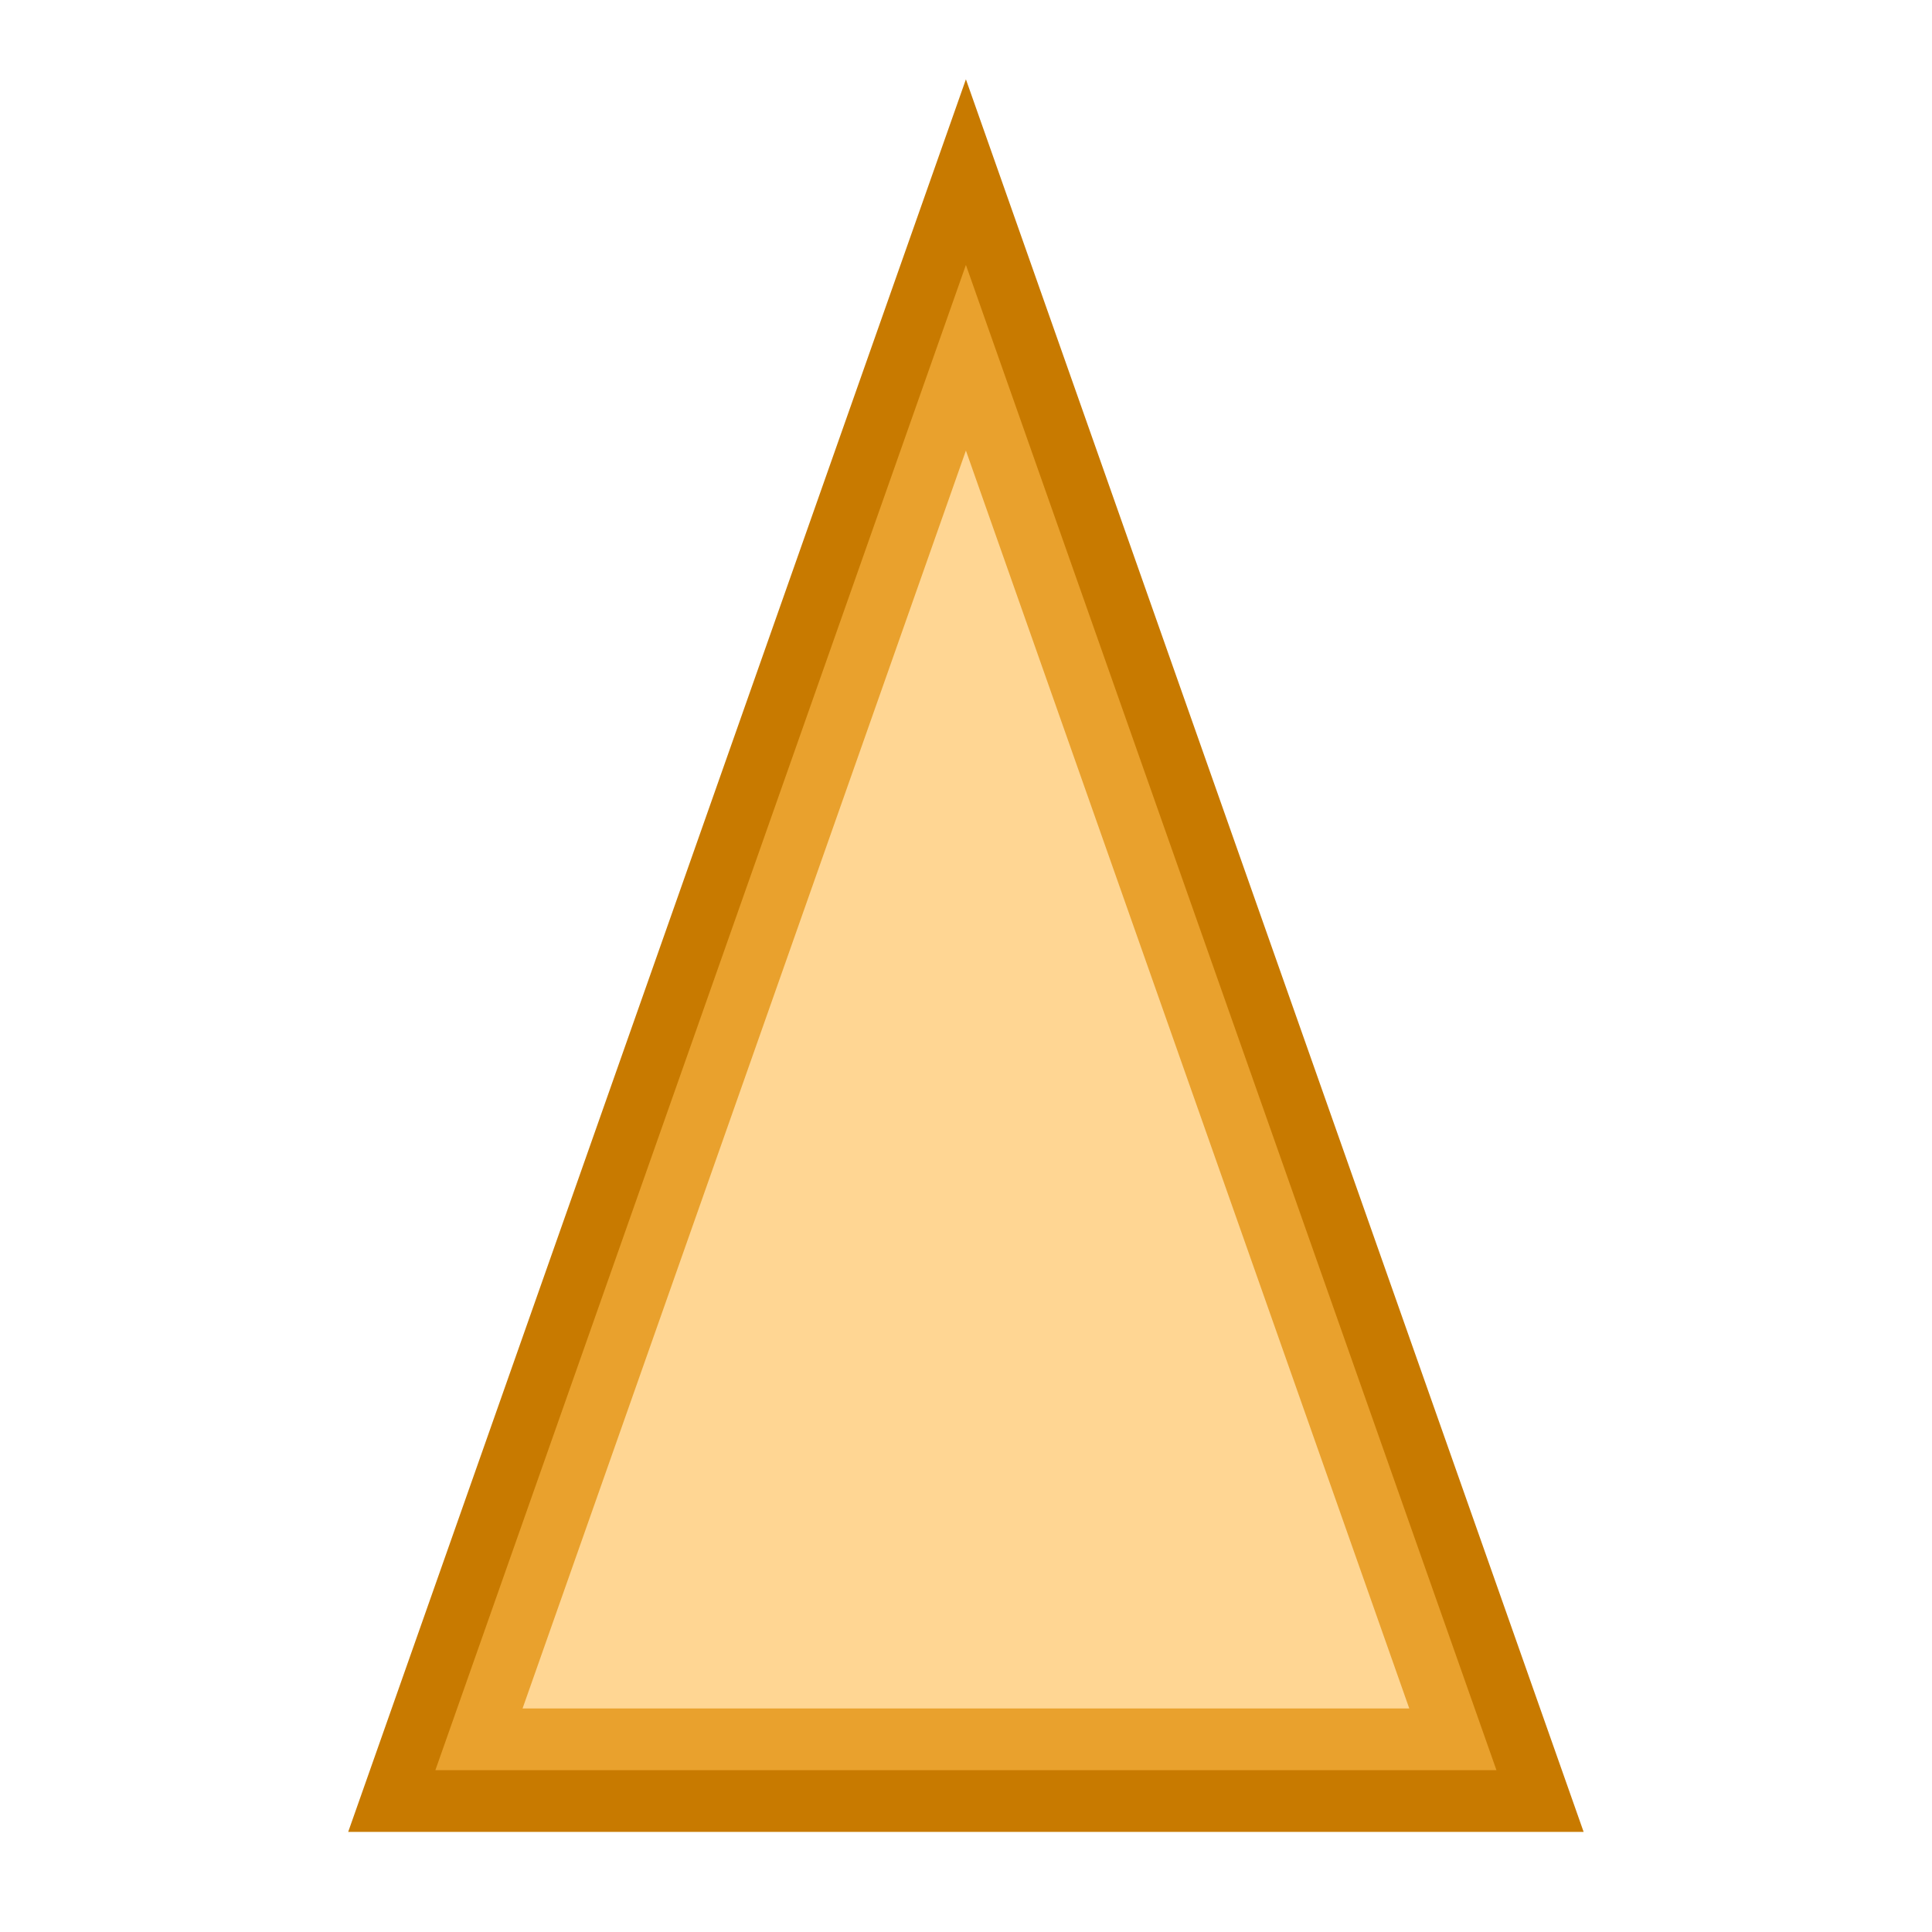 <?xml version="1.0" encoding="UTF-8" standalone="no"?>
<!-- Created with Inkscape (http://www.inkscape.org/) -->

<svg
   xmlns:dc="http://purl.org/dc/elements/1.1/"
   xmlns:cc="http://creativecommons.org/ns#"
   xmlns:rdf="http://www.w3.org/1999/02/22-rdf-syntax-ns#"
   xmlns:svg="http://www.w3.org/2000/svg"
   xmlns="http://www.w3.org/2000/svg"
   xmlns:sodipodi="http://sodipodi.sourceforge.net/DTD/sodipodi-0.dtd"
   xmlns:inkscape="http://www.inkscape.org/namespaces/inkscape"
   width="400"
   height="400"
   id="svg2"
   version="1.1"
   inkscape:version="0.48.4 r9939"
   sodipodi:docname="vogo.svg"
   inkscape:export-filename="/media/enc/AppProfiles/dev/ma/images/favicon.png"
   inkscape:export-xdpi="90"
   inkscape:export-ydpi="90">
  <defs
     id="defs4" />
  <sodipodi:namedview
     id="base"
     pagecolor="#ffffff"
     bordercolor="#666666"
     borderopacity="1.0"
     inkscape:pageopacity="0"
     inkscape:pageshadow="2"
     inkscape:zoom="0.49999998"
     inkscape:cx="145.03333"
     inkscape:cy="187.71167"
     inkscape:document-units="px"
     inkscape:current-layer="layer1"
     showgrid="false"
     inkscape:window-width="925"
     inkscape:window-height="808"
     inkscape:window-x="1280"
     inkscape:window-y="27"
     inkscape:window-maximized="0"
     fit-margin-top="0"
     fit-margin-left="0"
     fit-margin-right="0"
     fit-margin-bottom="0"
     objecttolerance="10000"
     guidetolerance="20">
    <inkscape:grid
       type="xygrid"
       id="grid4221"
       empspacing="5"
       visible="true"
       enabled="true"
       snapvisiblegridlinesonly="true"
       originx="0px"
       originy="0px"
       spacingx="1px"
       spacingy="1px"
       dotted="false" />
  </sodipodi:namedview>
  <g
     inkscape:label="Ebene 1"
     inkscape:groupmode="layer"
     id="layer1"
     transform="translate(-227.844,-393.5)">
    <path
       sodipodi:nodetypes="cccc"
       inkscape:connector-curvature="0"
       id="path3929"
       d="m 317.984,759.993 219.684,0 -109.842,-311.644 z"
       style="fill:none;stroke:#c87a00;stroke-width:25.552;stroke-miterlimit:4;stroke-opacity:1;stroke-dasharray:none" />
    <path
       style="fill:#ffba4c;fill-opacity:0.6;stroke:none"
       d="m 317.984,759.993 219.684,0 -109.842,-311.644 z"
       id="path3775"
       inkscape:connector-curvature="0"
       sodipodi:nodetypes="cccc" />
  </g>
</svg>
